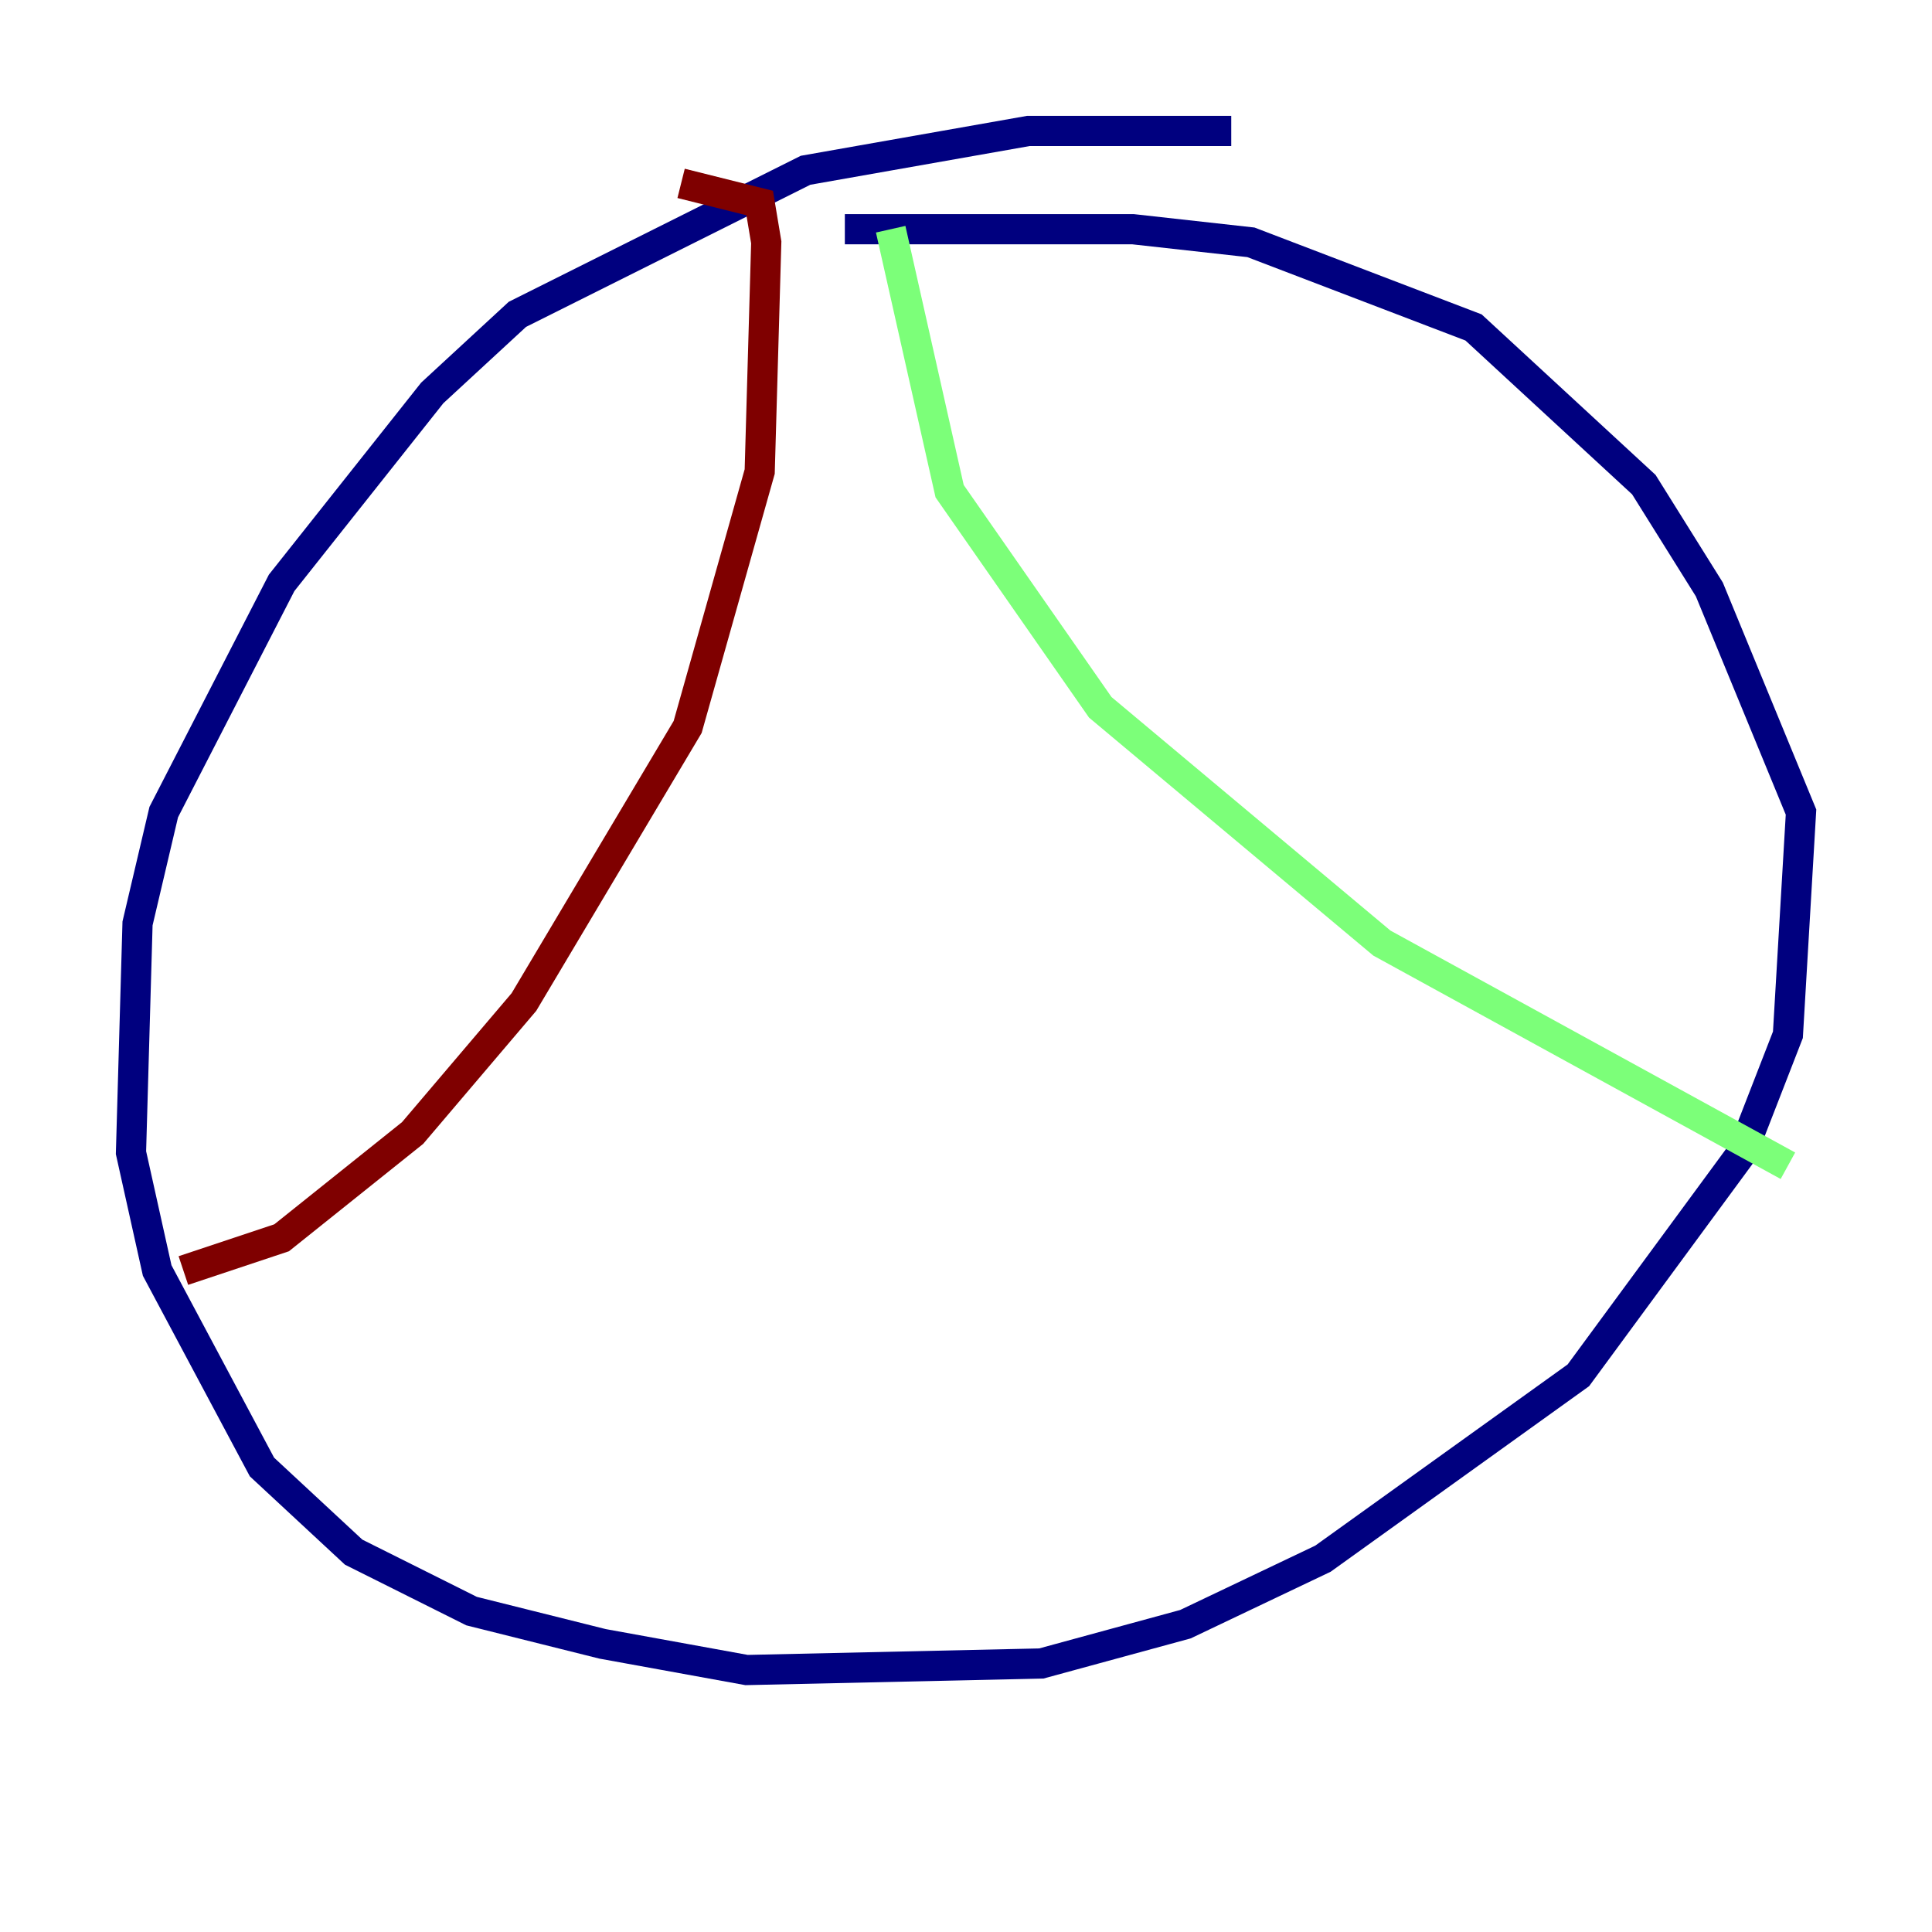 <?xml version="1.0" encoding="utf-8" ?>
<svg baseProfile="tiny" height="128" version="1.2" viewBox="0,0,128,128" width="128" xmlns="http://www.w3.org/2000/svg" xmlns:ev="http://www.w3.org/2001/xml-events" xmlns:xlink="http://www.w3.org/1999/xlink"><defs /><polyline fill="none" points="81.573,8.678 68.122,8.678 53.37,11.281 34.278,20.827 28.637,26.034 18.658,38.617 10.848,53.803 9.112,61.18 8.678,76.366 10.414,84.176 17.356,97.193 23.43,102.834 31.241,106.739 39.919,108.909 49.464,110.644 68.99,110.21 78.536,107.607 87.647,103.268 104.57,91.119 115.417,76.366 118.454,68.556 119.322,53.803 113.248,39.051 108.909,32.108 97.627,21.695 82.875,16.054 75.064,15.186 55.973,15.186" stroke="#00007f" stroke-width="2" /><polyline fill="none" points="59.01,15.186 62.915,32.542 72.895,46.861 91.552,62.481 118.454,77.234" stroke="#7cff79" stroke-width="2" /><polyline fill="none" points="45.125,12.149 50.332,13.451 50.766,16.054 50.332,31.241 45.559,48.163 34.712,66.386 27.336,75.064 18.658,82.007 12.149,84.176" stroke="#7f0000" stroke-width="2" /></svg>